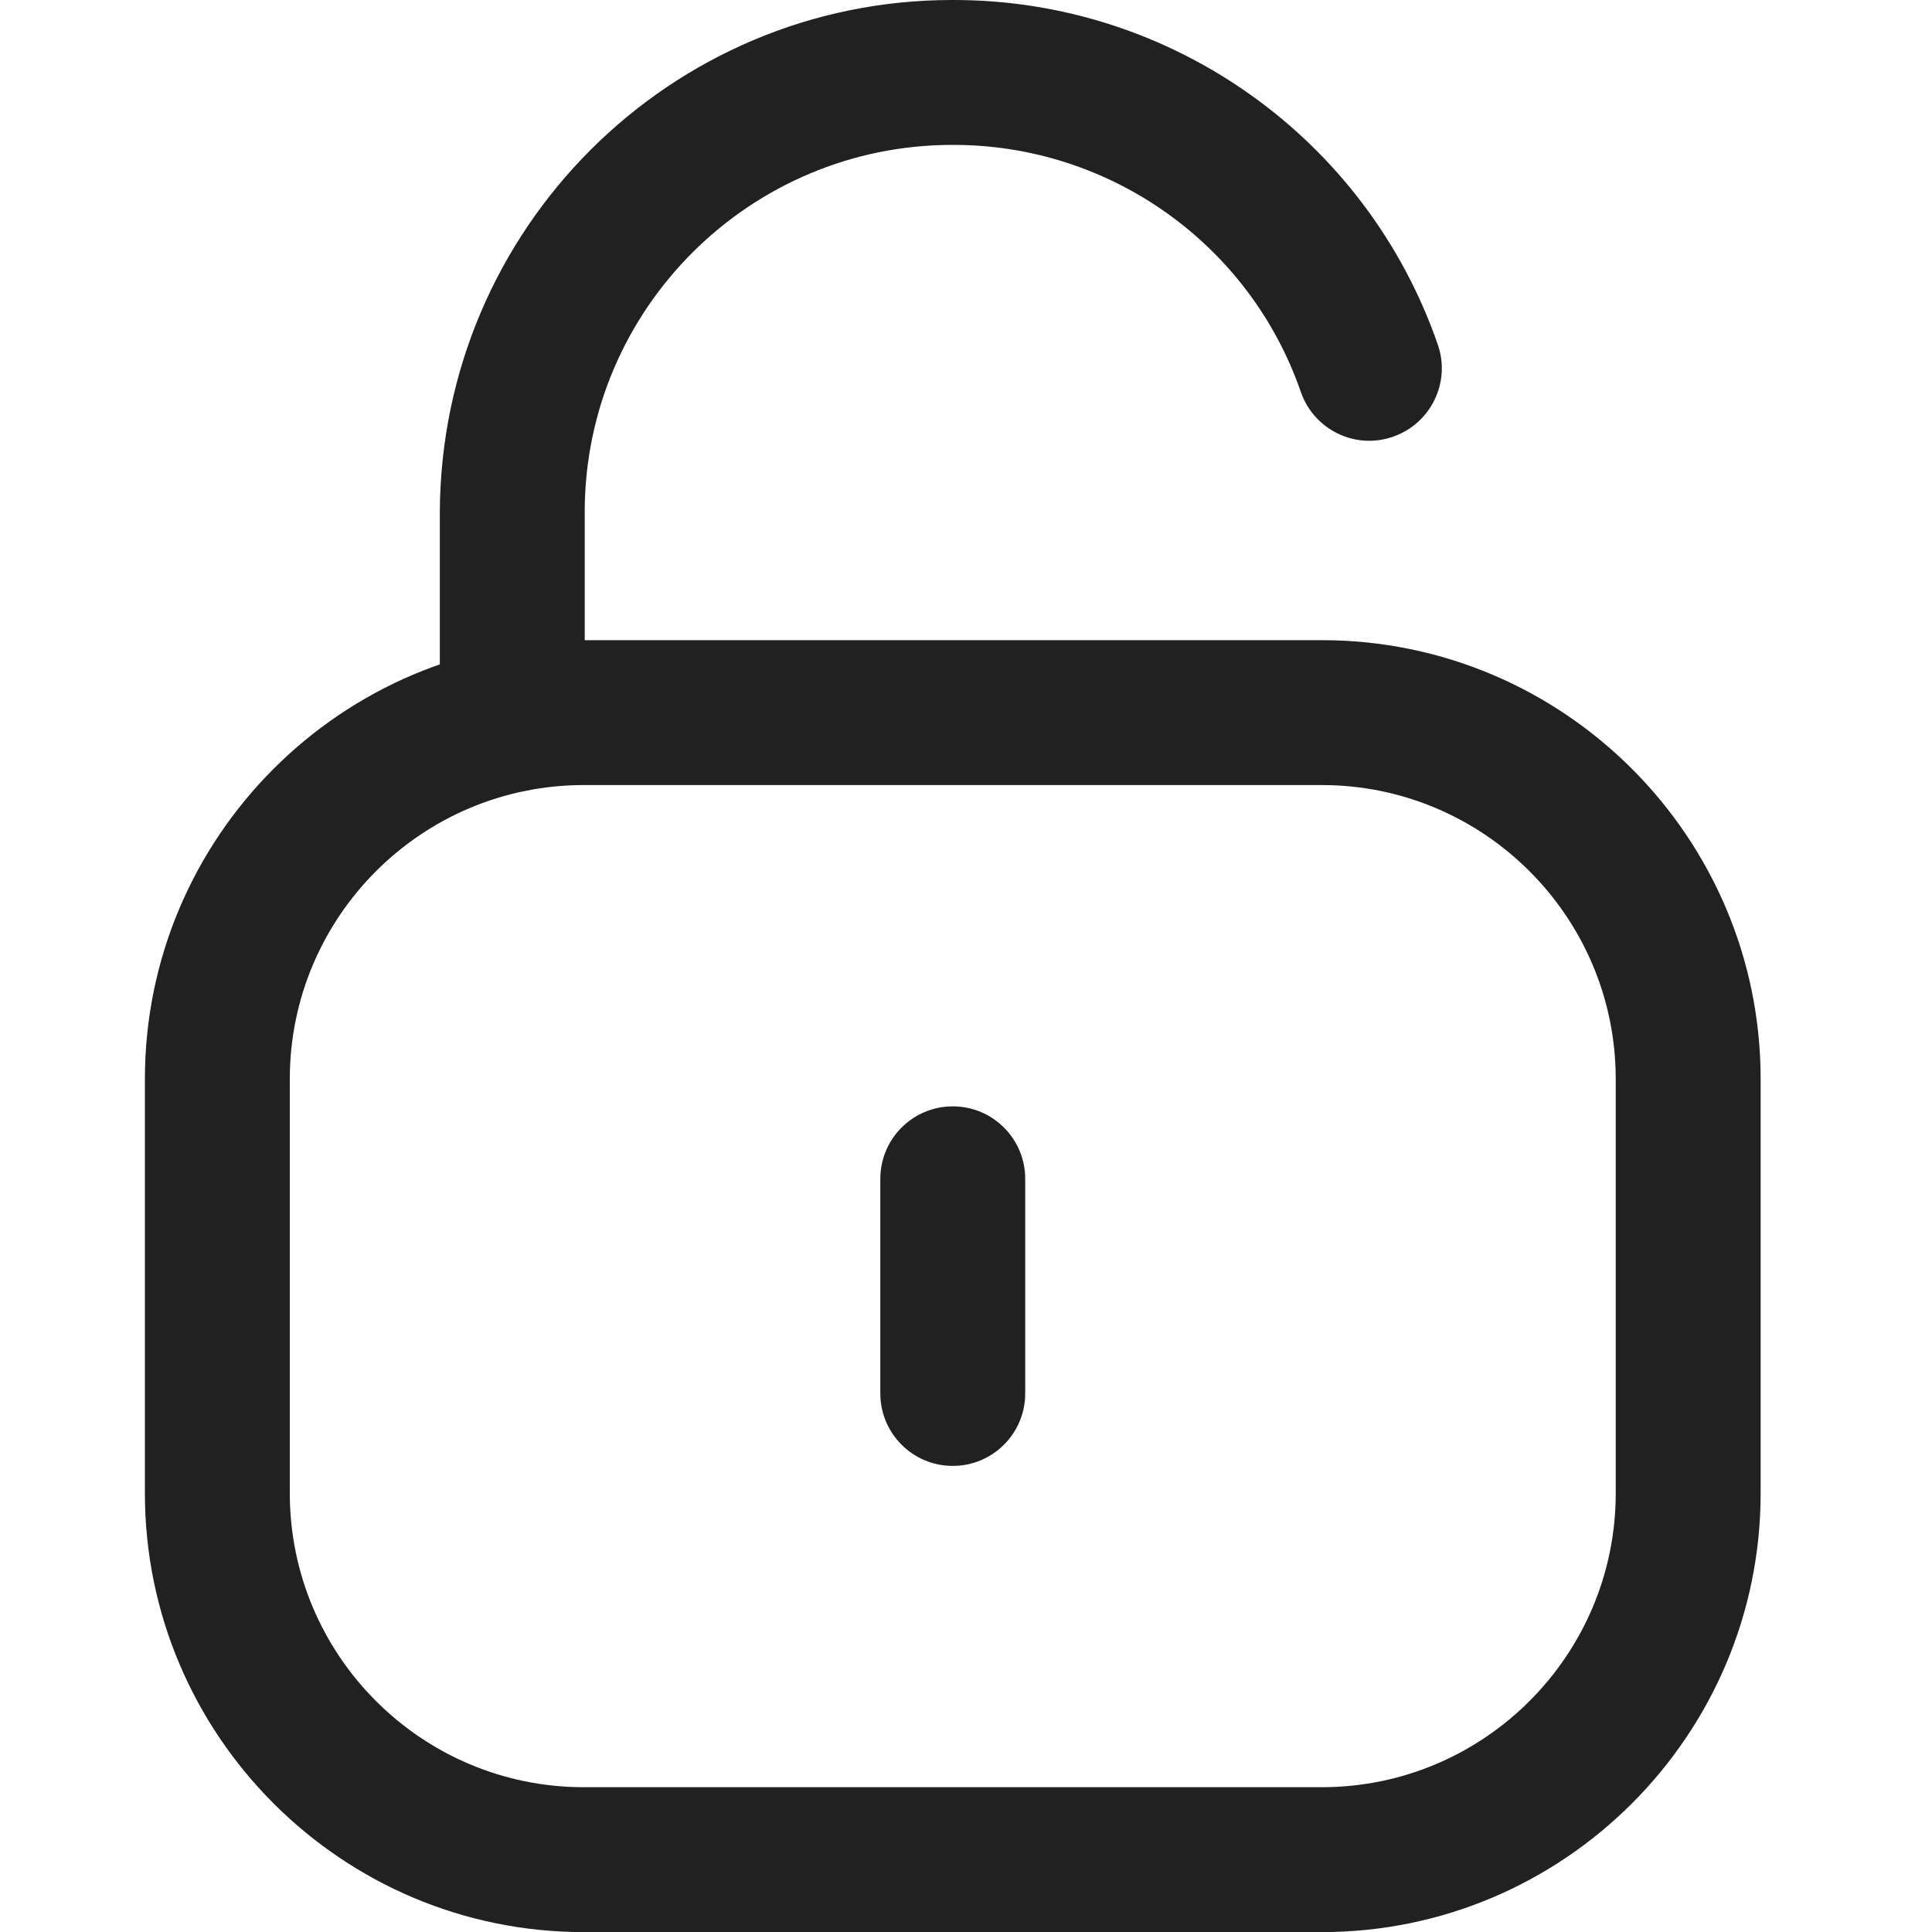 <svg width="24" height="24" viewBox="0 0 17 20" fill="none" xmlns="http://www.w3.org/2000/svg">
    <path fill-rule="evenodd" clip-rule="evenodd" d="M3.803 8.198C3.389 8.198 3.053 7.862 3.053 7.448V5.301C3.066 2.363 5.442 0 8.355 0H8.375C10.631 0 12.645 1.433 13.384 3.567C13.52 3.958 13.312 4.385 12.92 4.521C12.529 4.658 12.102 4.449 11.966 4.057C11.437 2.528 9.992 1.5 8.372 1.5H8.358C6.266 1.5 4.562 3.194 4.553 5.284V7.448C4.553 7.862 4.217 8.198 3.803 8.198Z" fill="#212121"/>
    <path fill-rule="evenodd" clip-rule="evenodd" d="M4.542 8.127C2.864 8.127 1.5 9.492 1.5 11.17V15.458C1.5 17.136 2.864 18.501 4.542 18.501H12.184C13.861 18.501 15.226 17.136 15.226 15.458V11.17C15.226 9.492 13.861 8.127 12.184 8.127H4.542ZM12.184 20.001H4.542C2.037 20.001 0 17.963 0 15.458V11.17C0 8.665 2.037 6.627 4.542 6.627H12.184C14.688 6.627 16.726 8.665 16.726 11.17V15.458C16.726 17.963 14.688 20.001 12.184 20.001Z" fill="#212121"/>
    <path fill-rule="evenodd" clip-rule="evenodd" d="M8.363 15.175C7.949 15.175 7.613 14.839 7.613 14.425V12.203C7.613 11.789 7.949 11.453 8.363 11.453C8.777 11.453 9.113 11.789 9.113 12.203V14.425C9.113 14.839 8.777 15.175 8.363 15.175Z" fill="#212121"/>
</svg>

